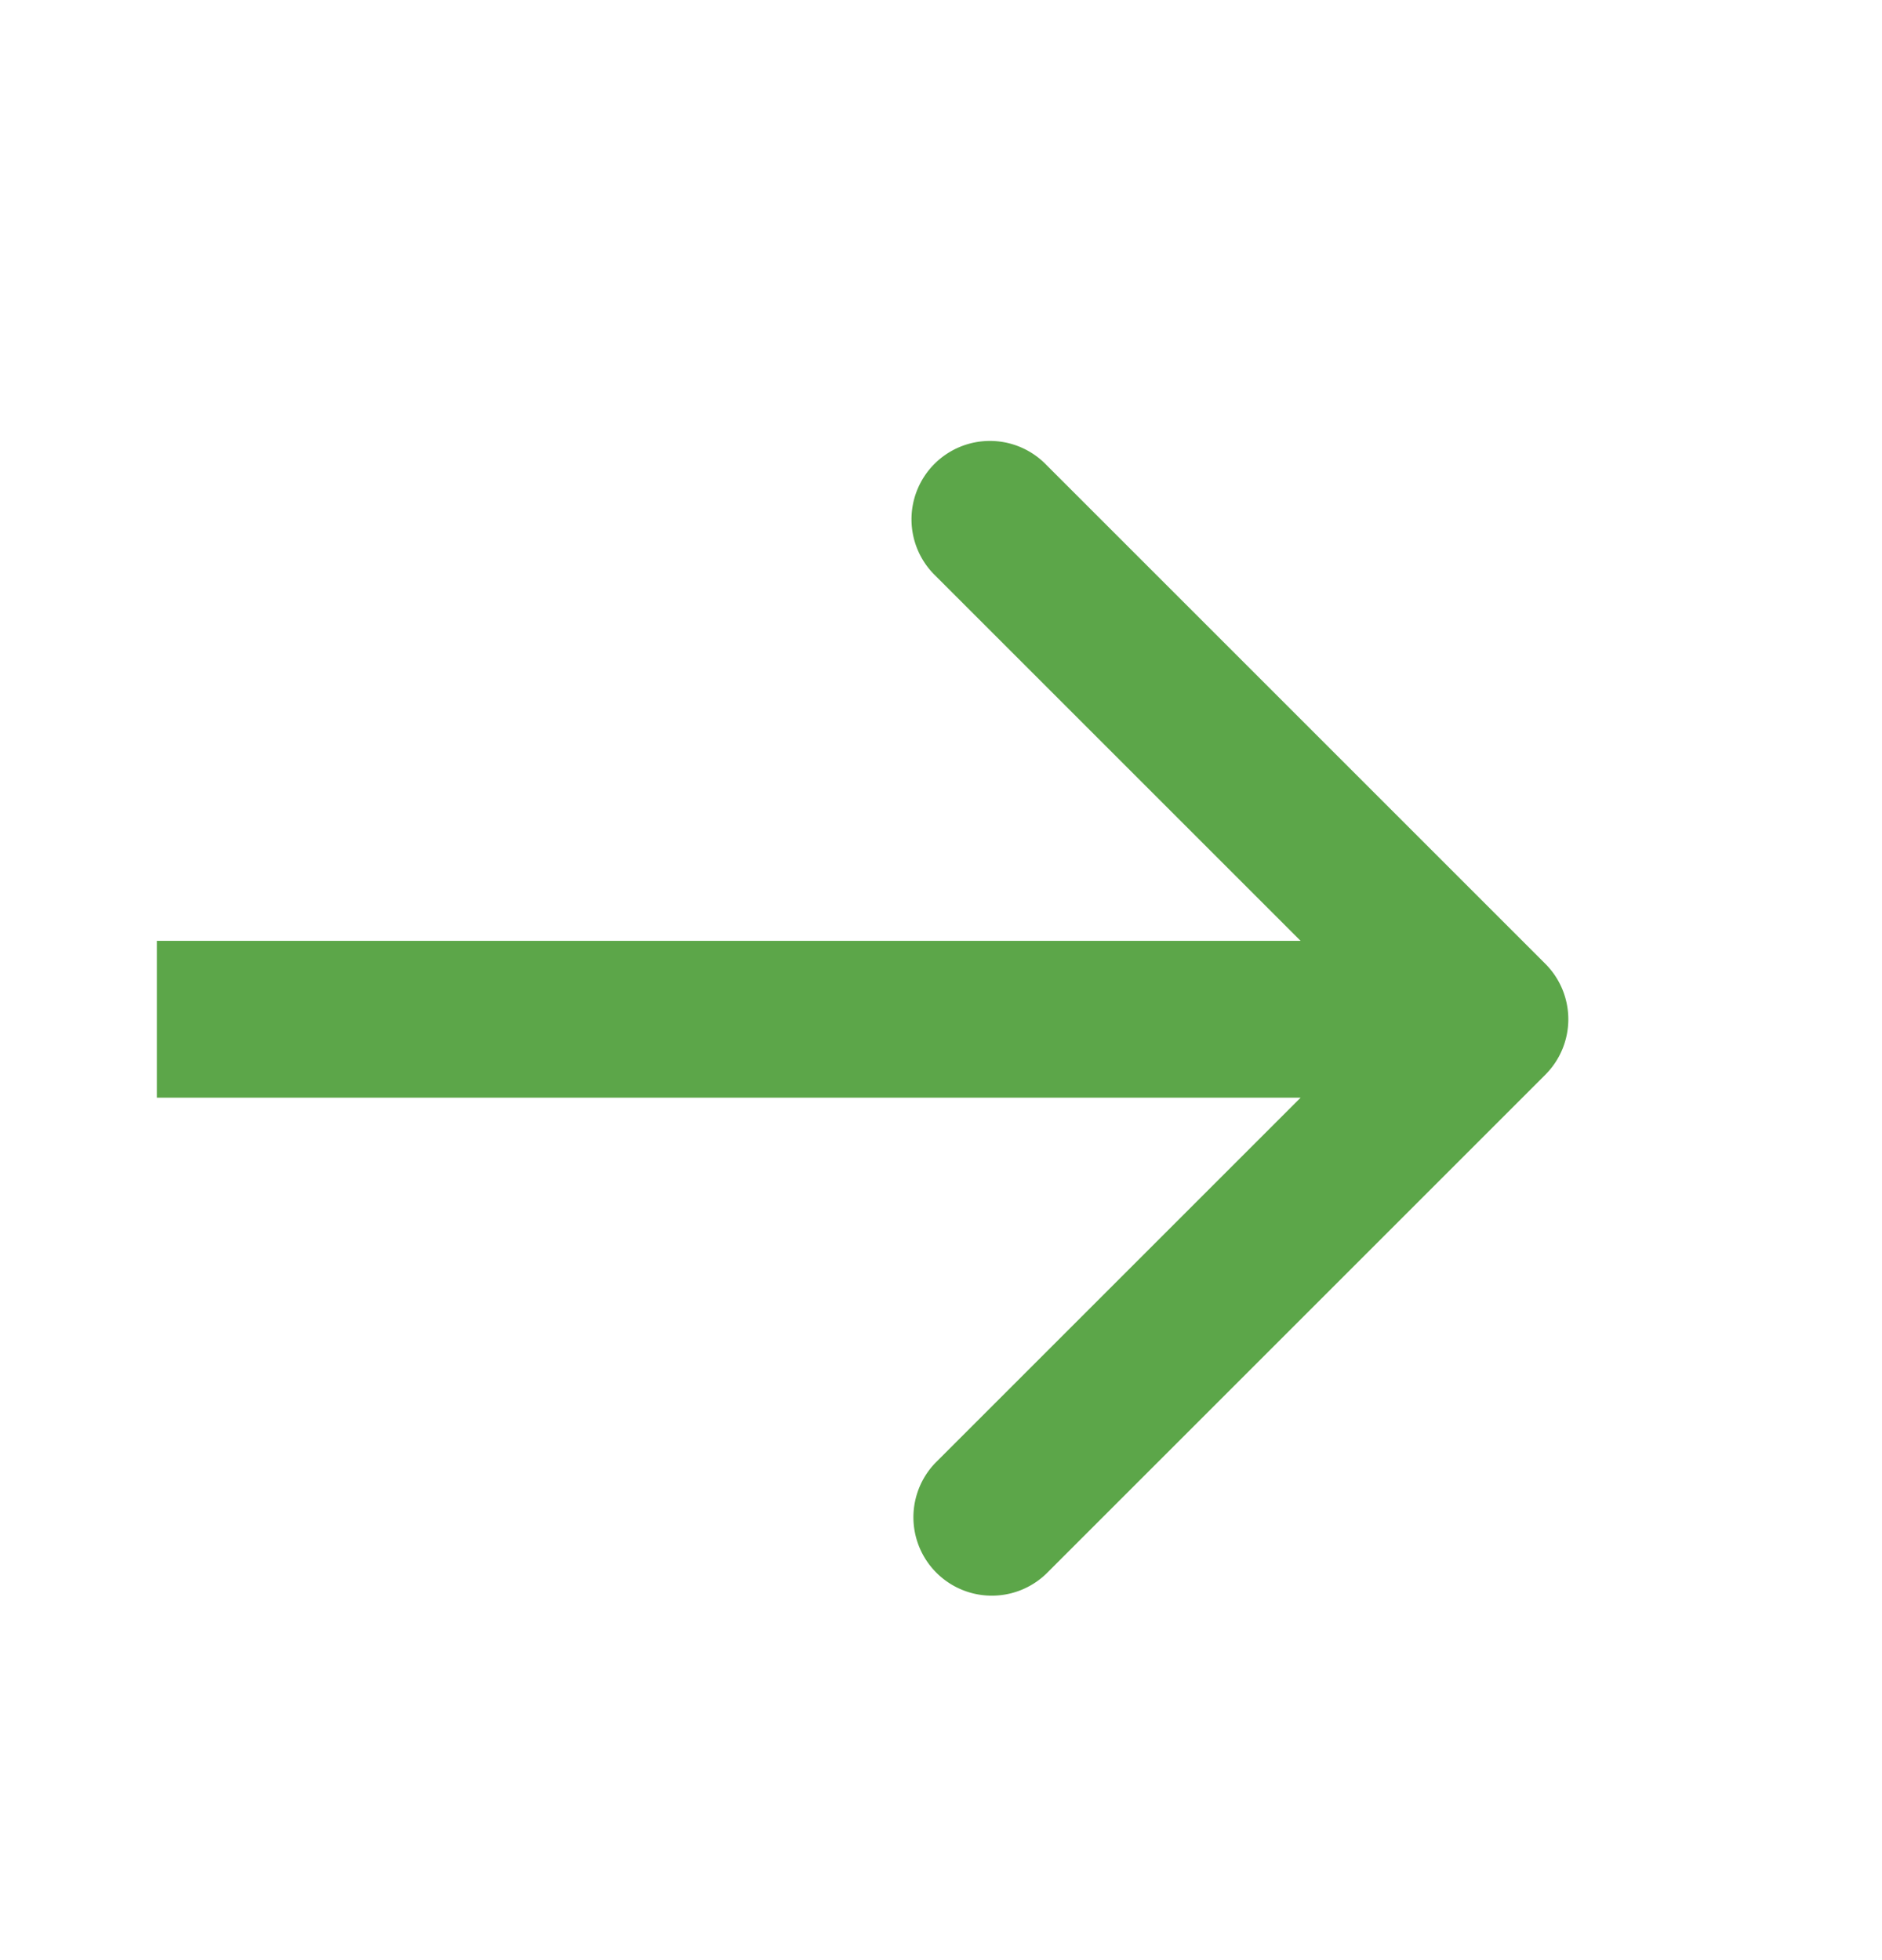 <svg width="24" height="25" fill="none" xmlns="http://www.w3.org/2000/svg"><path d="M19.707 13.707a1 1 0 000-1.414l-6.364-6.364a1 1 0 10-1.414 1.414L17.586 13l-5.657 5.657a1 1 0 001.414 1.414l6.364-6.364zM2 14h17v-2H2v2z" fill="#5CA649"/></svg>